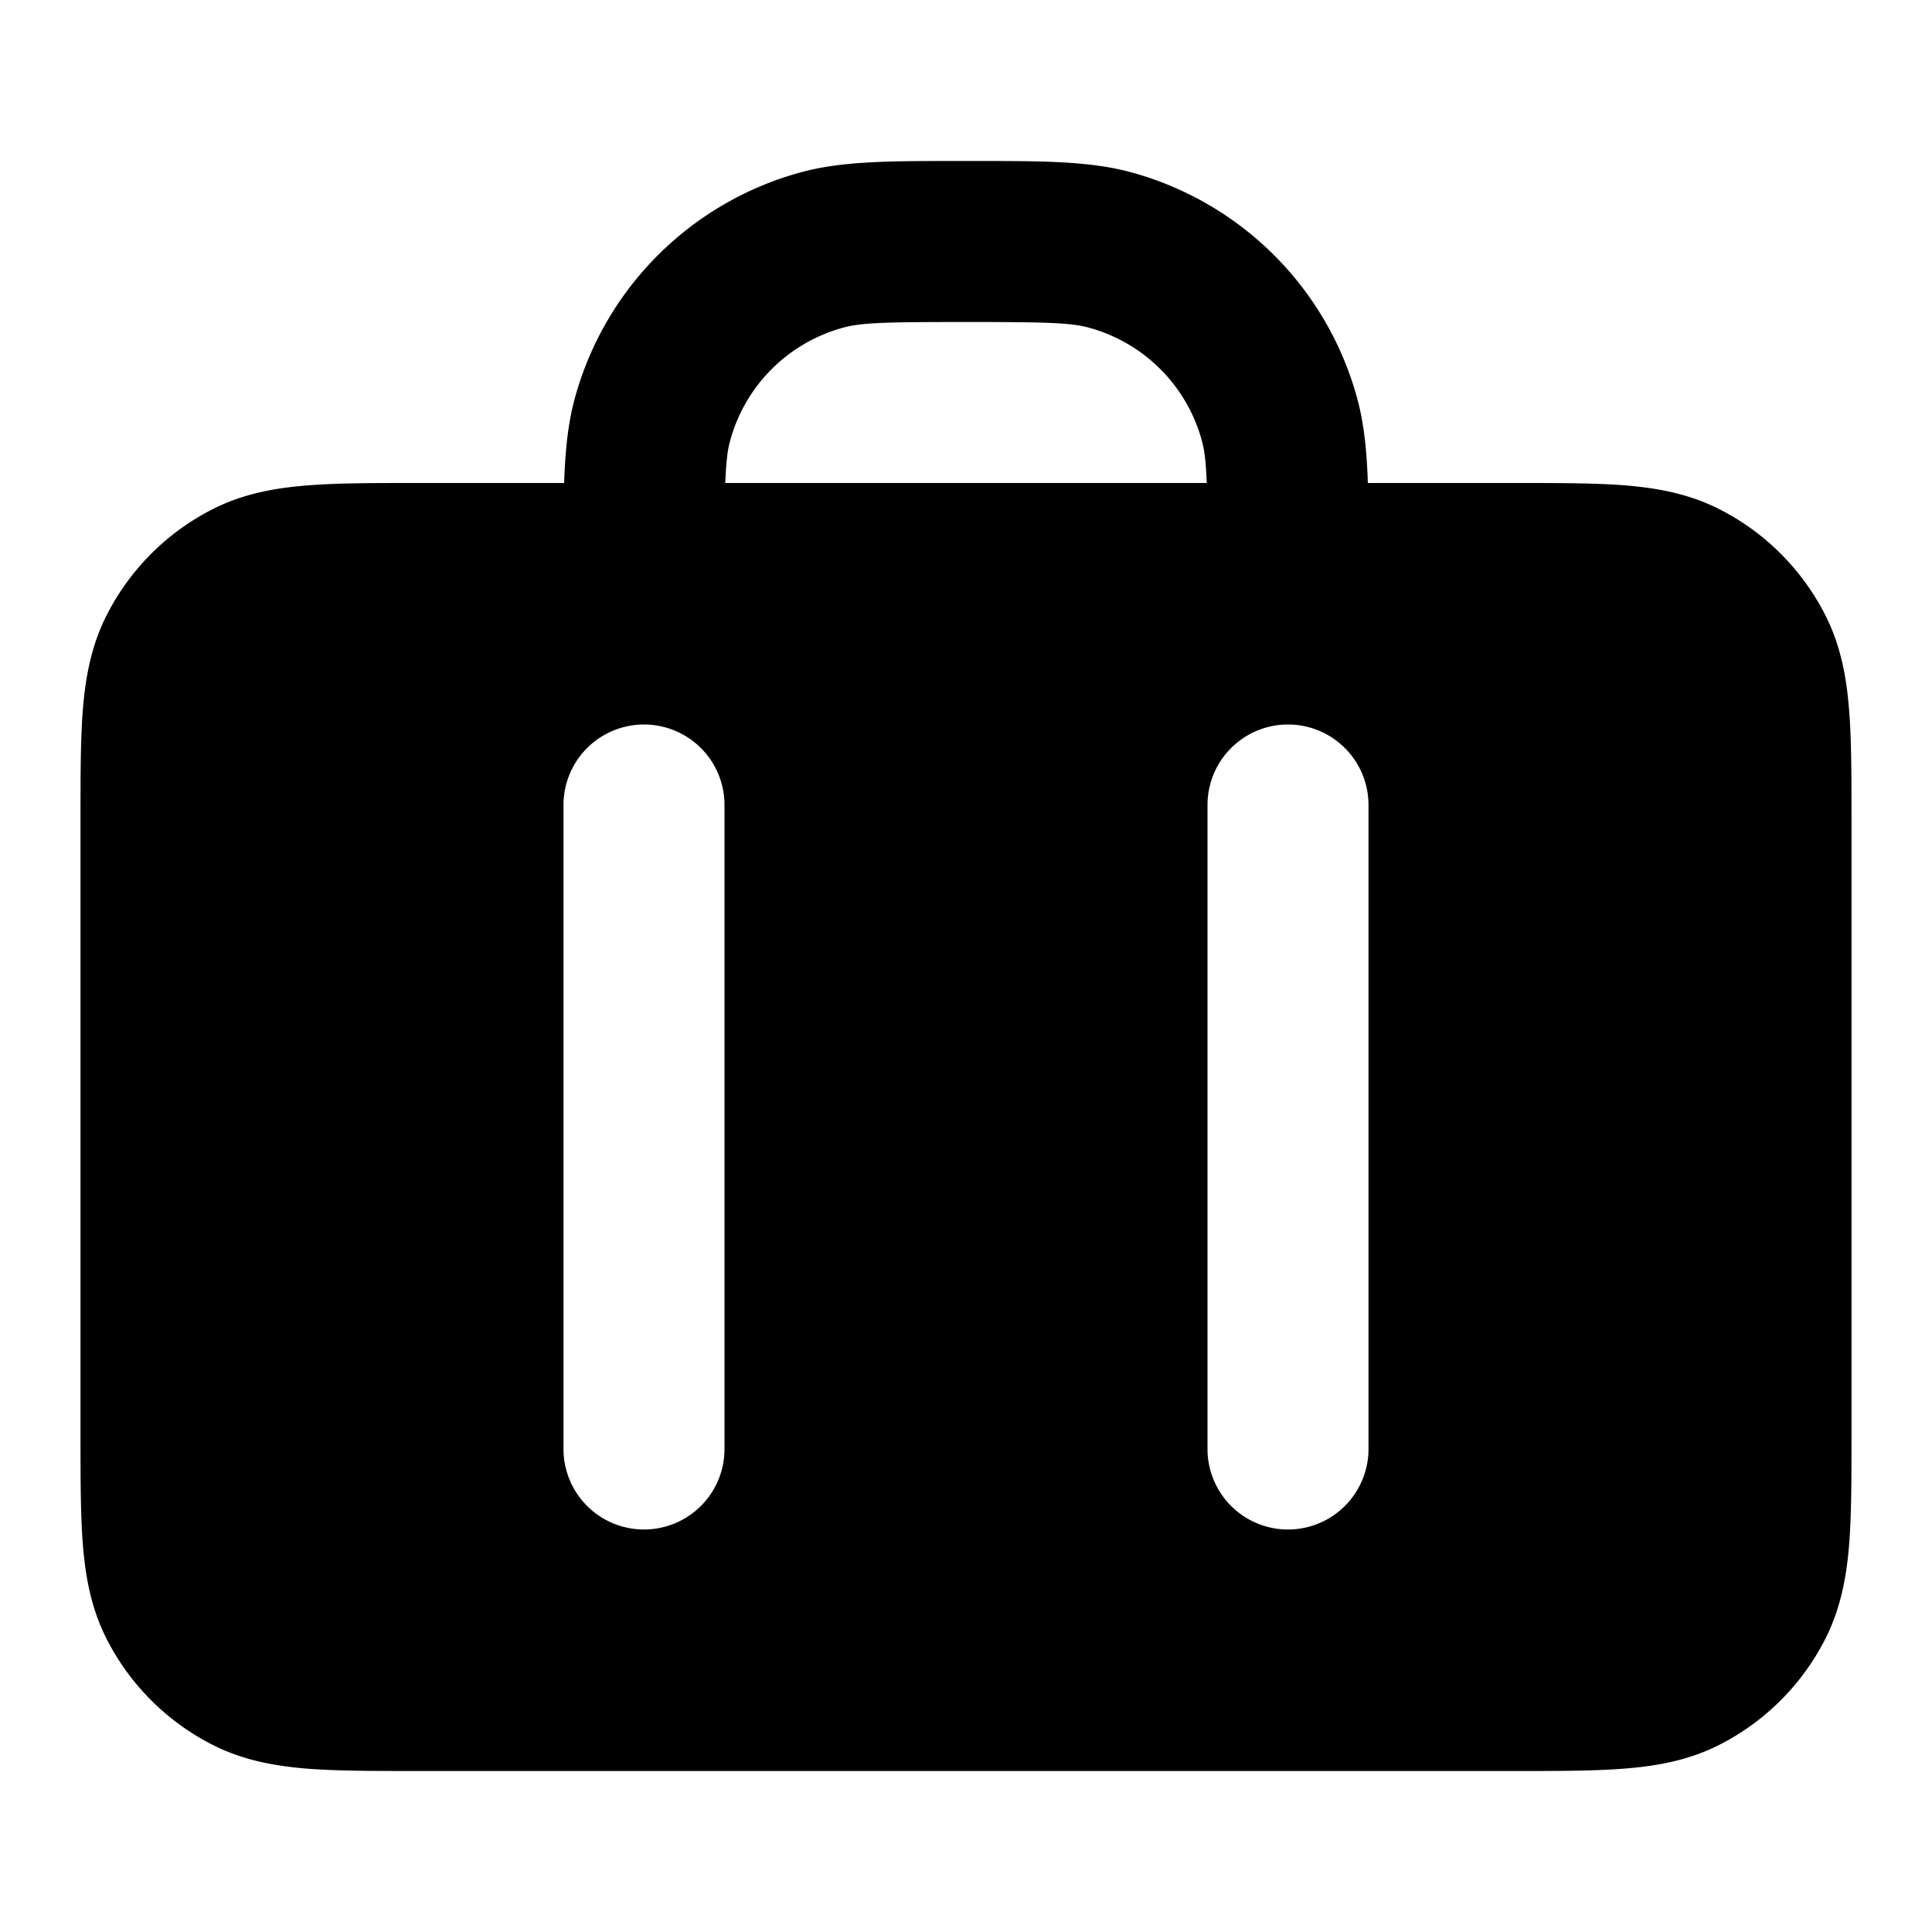 <svg fill="none" xmlns="http://www.w3.org/2000/svg" viewBox="0 0 24 24"><path fill-rule="evenodd" clip-rule="evenodd" d="M11.863 2h.275c.795 0 1.386 0 1.897.136a4 4 0 0 1 2.829 2.829c.082.307.115.643.128 1.035h1.846c.528 0 .982 0 1.357.03.395.033.789.104 1.167.297a3 3 0 0 1 1.311 1.311c.193.378.264.772.296 1.167.031.375.031.83.031 1.356v7.678c0 .527 0 .982-.03 1.356-.033.395-.104.789-.297 1.167a3 3 0 0 1-1.311 1.311c-.378.193-.772.264-1.167.296-.375.031-.83.031-1.356.031H5.16c-.527 0-.981 0-1.356-.03-.395-.033-.789-.104-1.167-.297a3 3 0 0 1-1.311-1.311c-.193-.378-.264-.772-.296-1.167C1 18.82 1 18.365 1 17.839v-7.677c0-.528 0-.982.03-1.357.033-.395.104-.789.297-1.167a3 3 0 0 1 1.311-1.311c.378-.193.772-.264 1.167-.296C4.18 6 4.635 6 5.161 6h1.847c.013-.392.046-.728.128-1.035a4 4 0 0 1 2.829-2.829C10.476 2 11.067 2 11.863 2ZM9.01 6c.01-.258.026-.399.058-.518a2 2 0 0 1 1.415-1.414C10.704 4.008 11.005 4 12 4c.995 0 1.296.009 1.518.068a2 2 0 0 1 1.414 1.414c.032.12.049.26.058.518H9.01ZM8 9a1 1 0 0 1 1 1v8a1 1 0 1 1-2 0v-8a1 1 0 0 1 1-1Zm9 1a1 1 0 1 0-2 0v8a1 1 0 1 0 2 0v-8Z" fill="currentColor"/></svg>